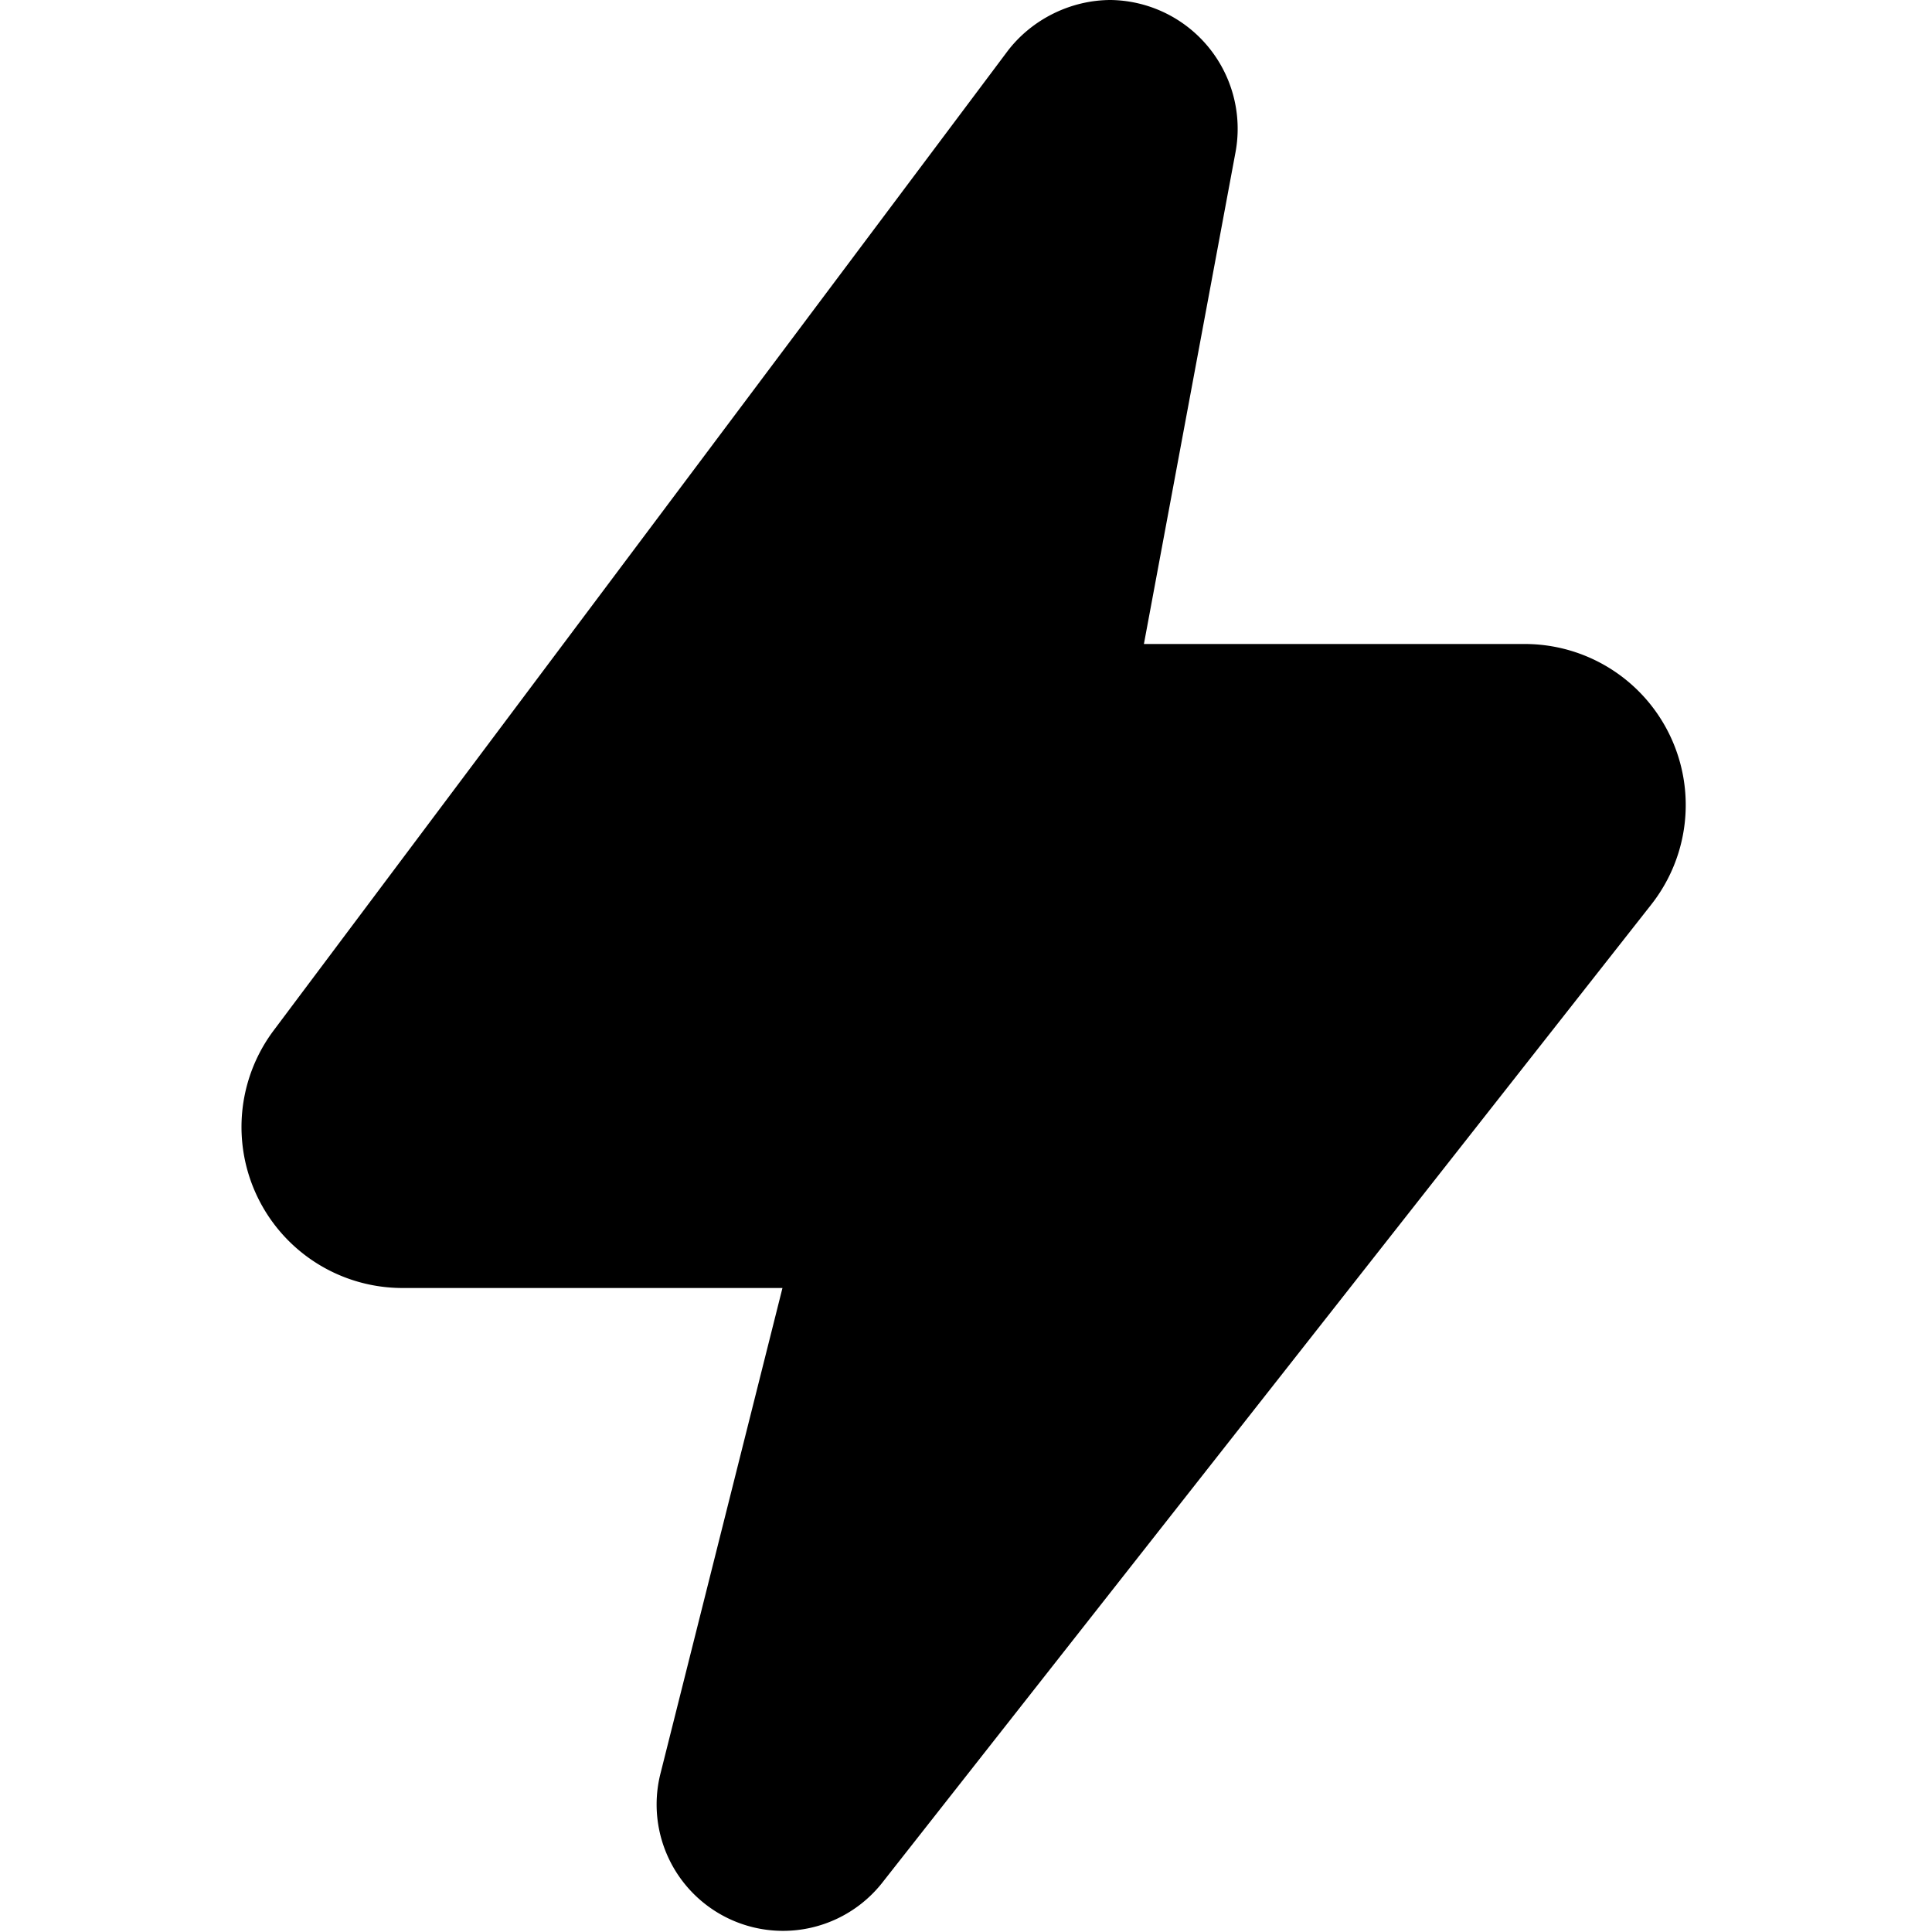 <svg xmlns="http://www.w3.org/2000/svg" width="24" height="24"><path d="M13.8 0c-.5 0-.98.24-1.28.63L3.4 12.8A2 2 0 0 0 5 16h4.72L8.2 22.05a1.57 1.57 0 0 0 2.75 1.35l9.56-12.16A2 2 0 0 0 18.94 8h-4.73l1.14-6.12A1.6 1.6 0 0 0 13.8 0"/></svg>